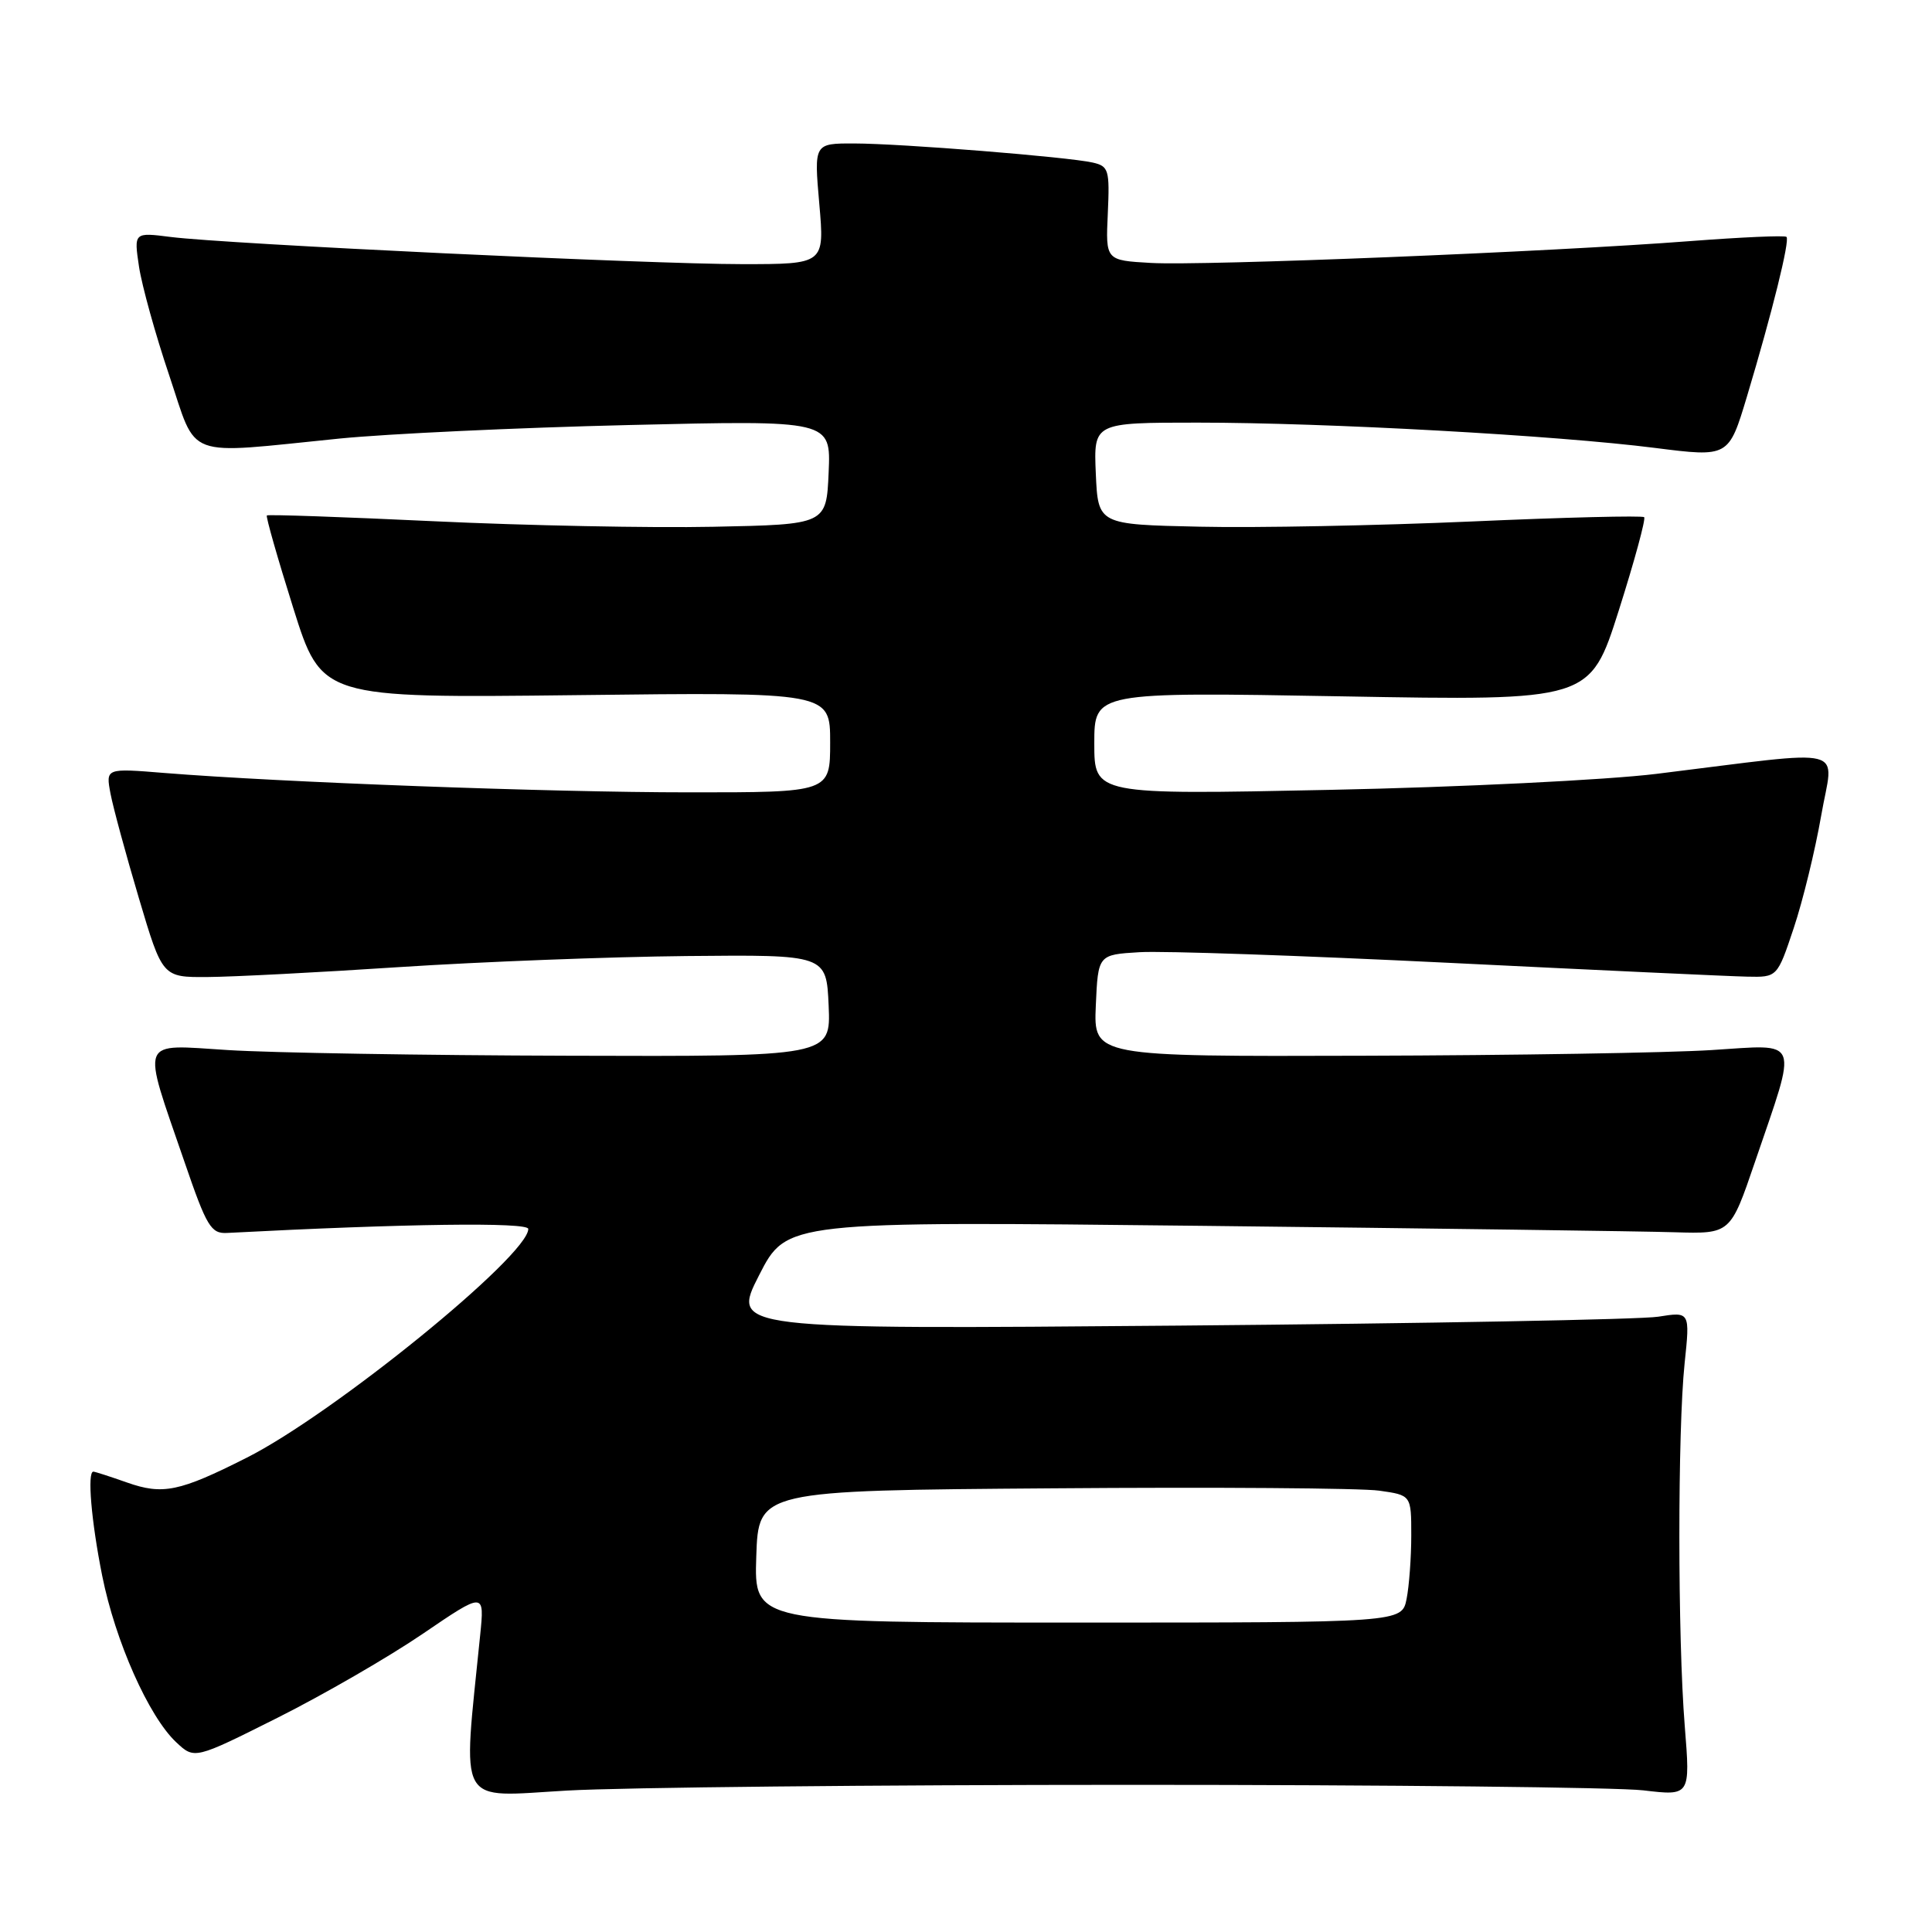 <?xml version="1.0" encoding="UTF-8" standalone="no"?>
<!DOCTYPE svg PUBLIC "-//W3C//DTD SVG 1.1//EN" "http://www.w3.org/Graphics/SVG/1.1/DTD/svg11.dtd" >
<svg xmlns="http://www.w3.org/2000/svg" xmlns:xlink="http://www.w3.org/1999/xlink" version="1.1" viewBox="0 0 256 256">
 <g >
 <path fill="currentColor"
d=" M 150.00 236.50 C 183.82 236.50 214.31 236.83 217.74 237.23 C 223.98 237.97 223.98 237.97 223.24 228.73 C 222.29 216.93 222.29 189.54 223.22 180.65 C 223.94 173.80 223.94 173.80 219.72 174.47 C 217.40 174.84 188.82 175.37 156.21 175.65 C 96.92 176.15 96.92 176.15 100.58 168.98 C 104.23 161.82 104.23 161.82 159.36 162.43 C 189.69 162.77 217.83 163.15 221.89 163.28 C 229.29 163.50 229.29 163.50 232.53 154.00 C 238.25 137.23 238.70 138.40 226.78 139.14 C 221.12 139.50 200.39 139.84 180.70 139.89 C 144.91 140.00 144.91 140.00 145.20 133.25 C 145.50 126.50 145.50 126.50 151.00 126.17 C 154.03 125.98 172.47 126.62 192.00 127.58 C 211.53 128.54 229.30 129.37 231.50 129.41 C 235.50 129.50 235.50 129.50 237.68 122.97 C 238.88 119.38 240.51 112.70 241.31 108.11 C 242.94 98.64 245.64 99.33 219.50 102.54 C 212.90 103.35 193.44 104.31 176.25 104.66 C 145.00 105.31 145.00 105.31 145.00 98.50 C 145.00 91.69 145.00 91.69 177.85 92.27 C 210.69 92.86 210.69 92.86 214.49 80.91 C 216.58 74.33 218.09 68.76 217.86 68.53 C 217.63 68.30 207.33 68.55 194.97 69.10 C 182.61 69.64 166.43 69.96 159.00 69.79 C 145.50 69.50 145.50 69.50 145.20 62.75 C 144.91 56.00 144.91 56.00 158.70 56.00 C 175.78 56.00 206.24 57.69 219.28 59.35 C 229.06 60.59 229.06 60.59 231.48 52.54 C 234.82 41.41 237.19 31.85 236.72 31.39 C 236.51 31.17 230.74 31.43 223.92 31.95 C 205.54 33.37 159.40 35.24 152.50 34.84 C 146.50 34.50 146.50 34.50 146.79 28.28 C 147.05 22.50 146.91 22.02 144.79 21.54 C 141.47 20.79 119.41 19.02 113.18 19.01 C 107.86 19.00 107.86 19.00 108.56 27.00 C 109.26 35.00 109.26 35.00 98.35 35.00 C 85.98 35.00 30.04 32.34 22.62 31.40 C 17.74 30.78 17.74 30.78 18.42 35.34 C 18.80 37.84 20.59 44.31 22.41 49.70 C 26.22 61.01 24.08 60.21 45.00 58.11 C 51.33 57.48 68.56 56.67 83.30 56.32 C 110.10 55.68 110.10 55.68 109.80 62.59 C 109.50 69.50 109.50 69.50 94.50 69.80 C 86.25 69.97 69.63 69.64 57.57 69.07 C 45.50 68.50 35.51 68.15 35.36 68.30 C 35.21 68.45 36.78 73.96 38.85 80.54 C 42.61 92.50 42.61 92.50 76.30 92.11 C 110.00 91.71 110.00 91.71 110.00 98.36 C 110.00 105.00 110.00 105.00 91.25 104.99 C 72.89 104.99 37.14 103.66 21.75 102.42 C 14.01 101.79 14.01 101.79 14.64 105.15 C 14.99 106.99 16.68 113.22 18.40 119.00 C 21.52 129.50 21.52 129.50 27.51 129.46 C 30.81 129.44 42.27 128.85 53.00 128.14 C 63.73 127.44 80.83 126.78 91.00 126.68 C 109.50 126.50 109.50 126.50 109.80 133.25 C 110.09 140.00 110.09 140.00 75.30 139.89 C 56.16 139.84 35.88 139.50 30.22 139.14 C 18.29 138.40 18.72 137.30 24.46 154.00 C 27.39 162.55 27.96 163.49 30.11 163.37 C 53.64 162.14 70.00 161.92 70.00 162.84 C 70.00 166.38 44.20 187.35 32.68 193.16 C 23.77 197.66 21.57 198.11 16.83 196.44 C 14.59 195.65 12.58 195.00 12.37 195.00 C 11.54 195.00 12.09 201.54 13.54 208.79 C 15.28 217.48 19.71 227.44 23.34 230.85 C 25.77 233.13 25.77 233.13 36.78 227.61 C 42.84 224.57 51.49 219.57 56.00 216.50 C 64.21 210.91 64.21 210.91 63.62 216.71 C 61.30 239.81 60.34 238.10 75.13 237.26 C 82.48 236.84 116.17 236.50 150.00 236.50 Z  M 100.21 206.25 C 100.50 197.50 100.50 197.50 139.50 197.21 C 160.95 197.04 180.41 197.18 182.75 197.52 C 187.00 198.12 187.00 198.12 187.00 203.44 C 187.00 206.36 186.72 210.16 186.38 211.87 C 185.75 215.00 185.75 215.00 142.84 215.00 C 99.92 215.00 99.92 215.00 100.21 206.25 Z "/>
</g>
</svg>
